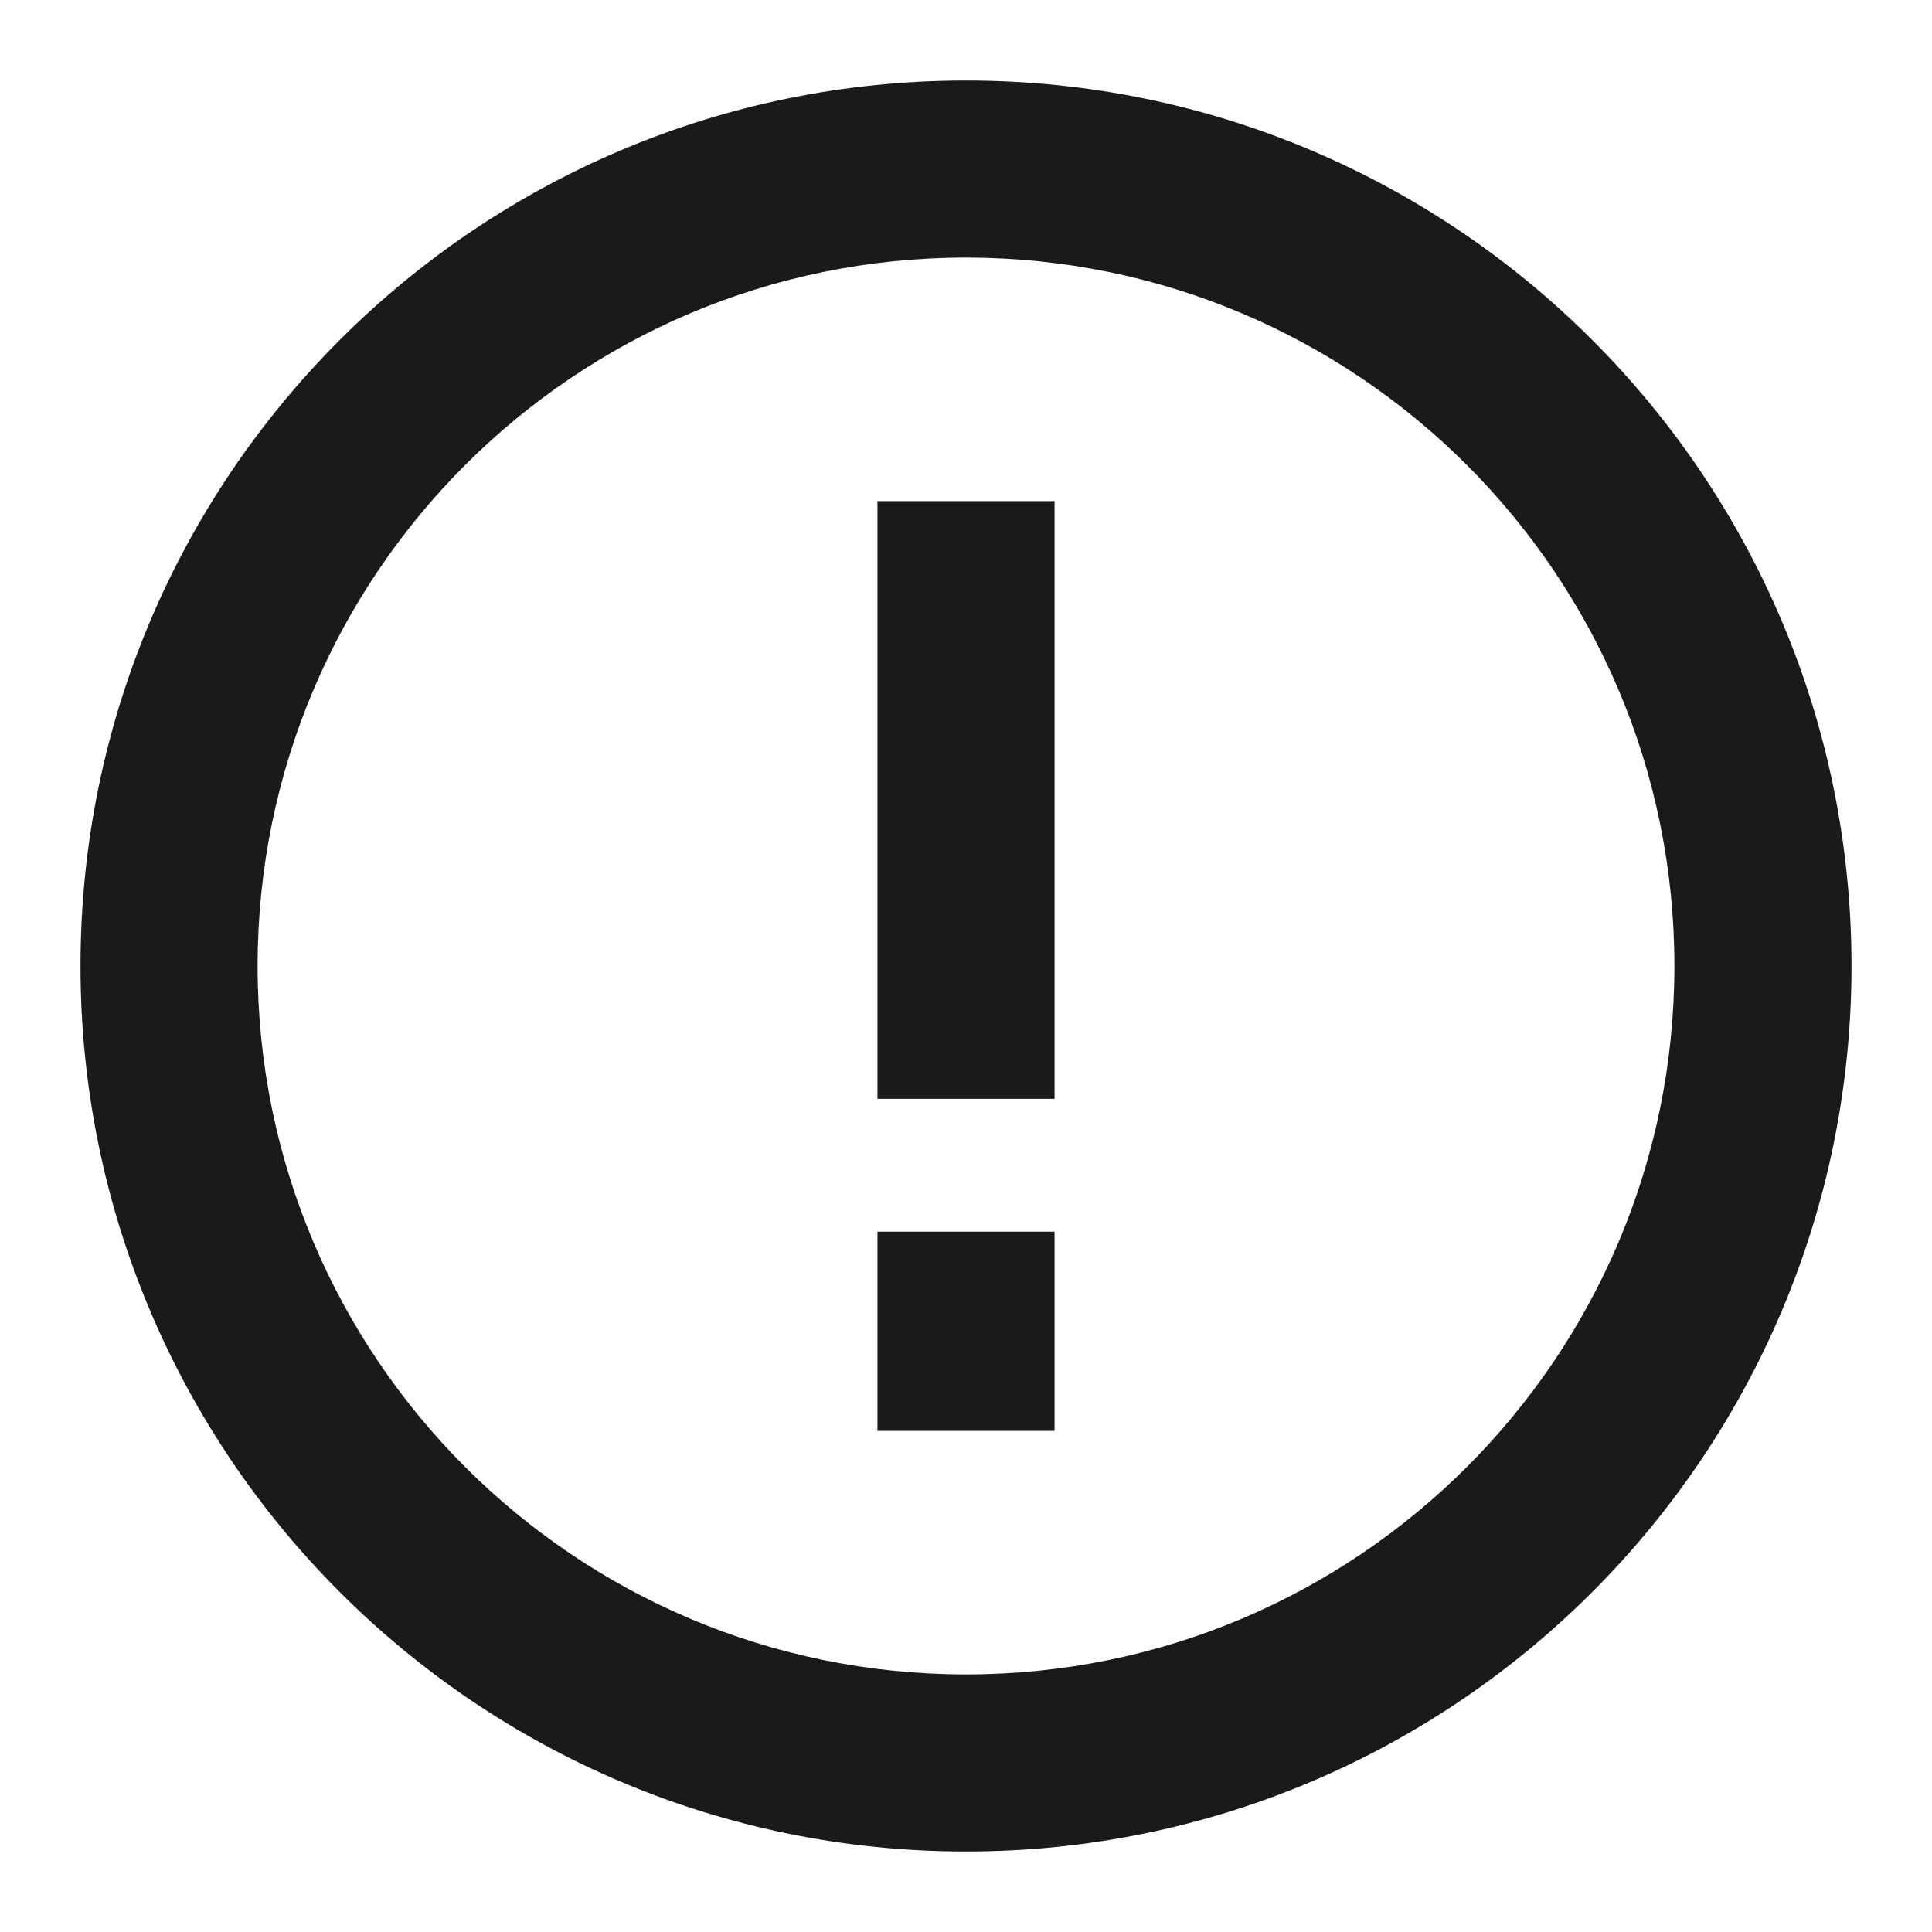 <svg width="48" height="48" viewBox="0 0 48 48" fill="none" xmlns="http://www.w3.org/2000/svg">
<path fill-rule="evenodd" clip-rule="evenodd" d="M24 41.6C14.28 41.6 6.4 33.72 6.4 24C6.4 14.28 14.28 6.4 24 6.4C33.72 6.4 41.6 14.28 41.6 24C41.6 33.72 33.72 41.6 24 41.6ZM2 24C2 36.15 11.85 46 24 46C36.15 46 46 36.15 46 24C46 11.85 36.15 2 24 2C11.85 2 2 11.85 2 24Z" fill="#1A1A1A"/>
<path fill-rule="evenodd" clip-rule="evenodd" d="M21.8 30.6V35.55H26.2V30.6H21.8Z" fill="#1A1A1A"/>
<path fill-rule="evenodd" clip-rule="evenodd" d="M21.8 12.45V27.3H26.2V12.45H21.8Z" fill="#1A1A1A"/>
</svg>
